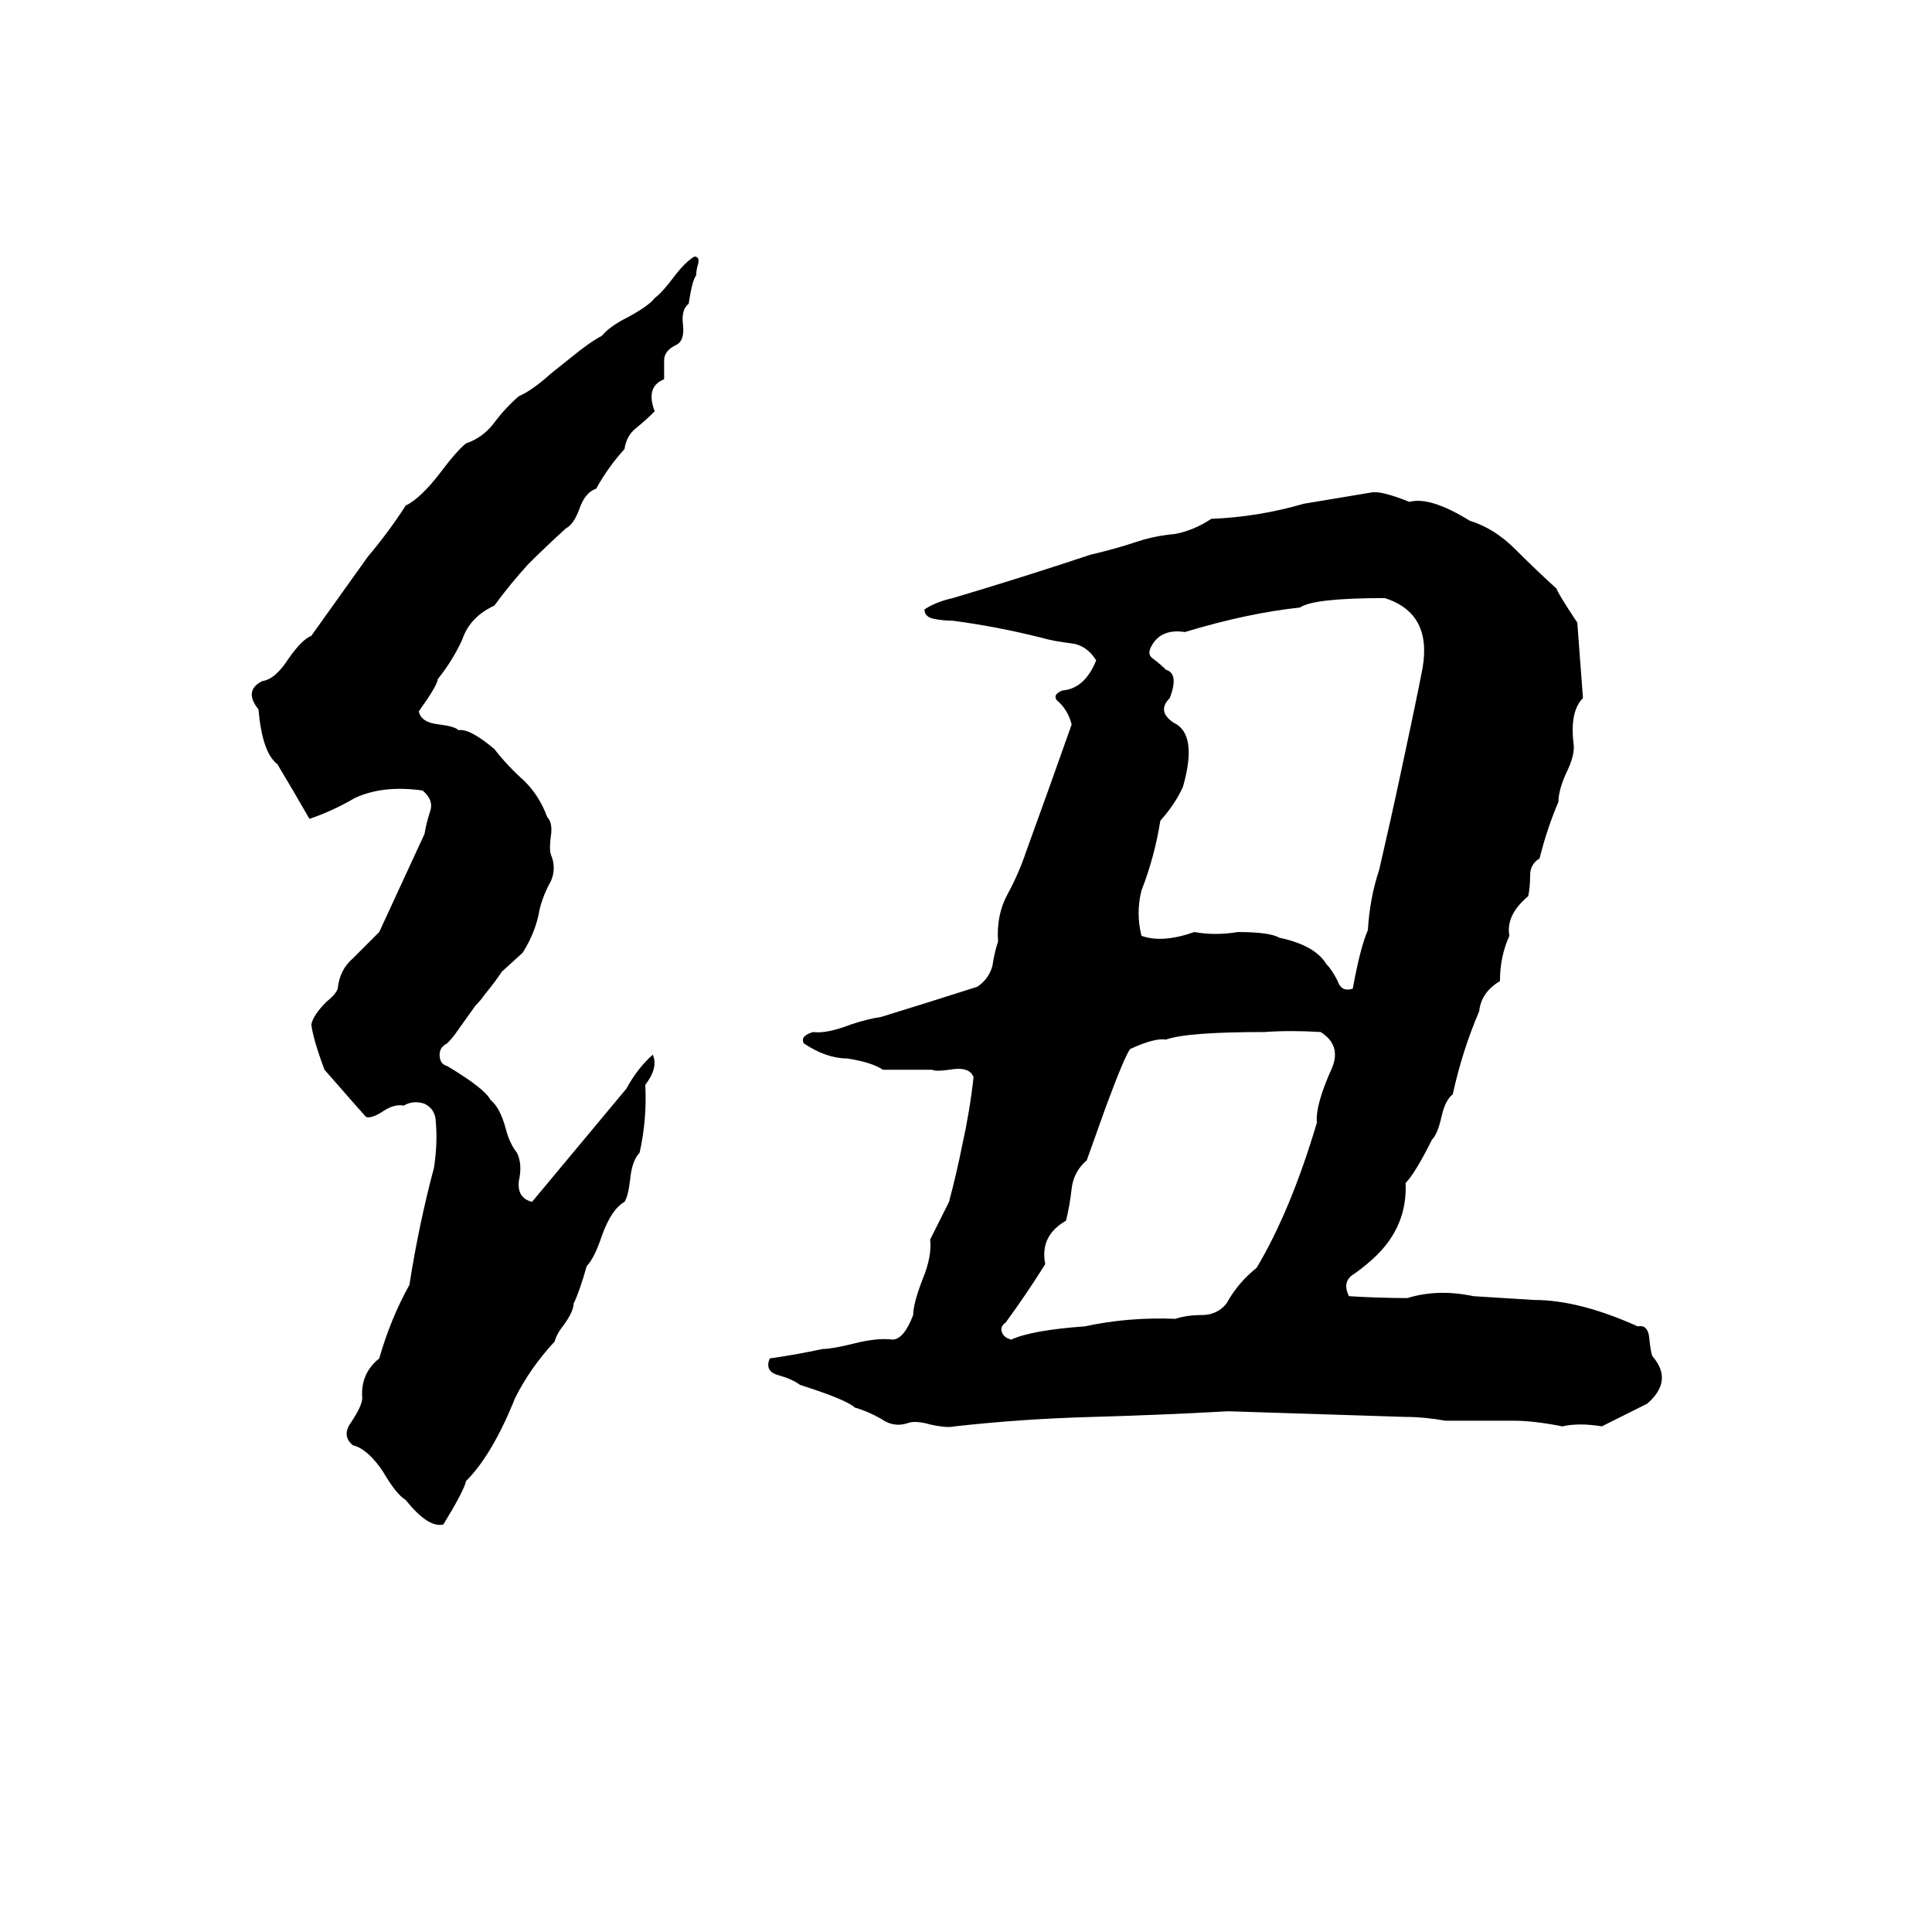 <svg xmlns="http://www.w3.org/2000/svg" viewBox="0 -800 1024 1024">
	<path fill="#000000" d="M368 -664Q371 -664 370 -660Q369 -657 369 -654Q367 -652 365 -639Q361 -636 362 -628Q363 -619 358 -617Q352 -614 352 -609Q352 -604 352 -599Q342 -595 347 -582Q342 -577 337 -573Q332 -569 331 -562Q322 -552 316 -541Q310 -539 307 -530Q304 -522 300 -520Q289 -510 280 -501Q270 -490 262 -479Q249 -473 245 -461Q240 -450 232 -440Q232 -437 222 -423Q223 -417 233 -416Q241 -415 243 -413Q249 -414 262 -403Q269 -394 278 -386Q286 -378 290 -367Q293 -364 292 -357Q291 -350 292 -347Q295 -340 292 -333Q288 -326 286 -318Q284 -306 277 -295L266 -285Q262 -279 257 -273Q255 -270 252 -267L242 -253Q240 -250 237 -247Q233 -245 233 -241Q233 -236 237 -235Q257 -223 260 -217Q265 -213 268 -202Q270 -194 274 -189Q277 -183 275 -174Q274 -165 282 -163Q307 -193 332 -223Q338 -234 346 -241Q349 -234 342 -225Q343 -207 339 -189Q335 -185 334 -175Q333 -166 331 -163Q324 -159 319 -145Q315 -133 311 -129Q307 -115 304 -109Q304 -105 299 -98Q295 -93 294 -89Q281 -75 273 -59Q261 -29 247 -15Q246 -10 235 8Q227 10 215 -5Q210 -8 203 -20Q195 -32 187 -34Q181 -39 186 -46Q192 -55 192 -59Q191 -72 201 -80Q207 -101 217 -119Q222 -151 230 -181Q232 -194 231 -205Q231 -212 225 -215Q219 -217 214 -214Q209 -215 203 -211Q197 -207 194 -208Q193 -209 172 -233Q166 -249 165 -257Q166 -262 173 -269Q178 -273 179 -276Q180 -286 187 -292Q194 -299 201 -306Q213 -332 225 -358Q226 -364 228 -370Q230 -376 224 -381Q203 -384 188 -377Q176 -370 164 -366Q156 -380 147 -395Q139 -401 137 -424Q129 -434 139 -439Q146 -440 153 -451Q160 -461 165 -463Q180 -484 195 -505Q206 -518 215 -532Q223 -536 233 -549Q242 -561 247 -565Q256 -568 262 -576Q268 -584 275 -590Q282 -593 292 -602L302 -610Q313 -619 319 -622Q323 -627 333 -632Q344 -638 347 -642Q351 -645 357 -653Q363 -661 368 -664ZM727 -539Q732 -540 747 -534Q758 -537 779 -524Q792 -520 803 -509Q814 -498 825 -488Q826 -485 836 -470L839 -430Q832 -423 834 -406Q835 -400 830 -390Q826 -381 826 -375Q820 -361 816 -345Q811 -342 811 -336Q811 -330 810 -325Q798 -315 800 -304Q795 -293 795 -280Q785 -274 784 -264Q775 -243 770 -220Q766 -217 764 -208Q762 -199 759 -196Q750 -178 745 -173Q746 -151 730 -135Q725 -130 718 -125Q711 -121 715 -113Q731 -112 746 -112Q762 -117 781 -113Q797 -112 813 -111Q837 -111 868 -97Q873 -98 874 -92Q875 -82 876 -81Q887 -68 873 -56Q861 -50 849 -44Q837 -46 828 -44Q813 -47 802 -47Q784 -47 766 -47Q755 -49 745 -49Q744 -49 651 -52Q615 -50 579 -49Q542 -48 506 -44Q502 -43 493 -45Q486 -47 482 -46Q474 -43 467 -48Q460 -52 453 -54Q449 -58 424 -66Q420 -69 413 -71Q405 -73 408 -80Q422 -82 436 -85Q441 -85 453 -88Q465 -91 473 -90Q479 -90 484 -103Q484 -109 489 -122Q494 -134 493 -143Q498 -153 503 -163Q507 -178 510 -193Q514 -211 516 -229Q514 -235 503 -233Q496 -232 494 -233Q481 -233 468 -233Q462 -237 449 -239Q438 -239 426 -247Q424 -251 431 -253Q438 -252 451 -257Q460 -260 467 -261Q493 -269 518 -277Q524 -281 526 -288Q527 -295 529 -301Q528 -315 534 -326Q540 -337 544 -349Q556 -382 568 -416Q566 -424 560 -429Q558 -432 563 -434Q575 -435 581 -450Q576 -458 568 -459Q559 -460 552 -462Q528 -468 505 -471Q500 -471 495 -472Q490 -473 490 -477Q496 -481 505 -483Q542 -494 578 -506Q591 -509 603 -513Q612 -516 623 -517Q633 -519 642 -525Q667 -526 691 -533Q709 -536 727 -539ZM734 -483Q696 -483 689 -478Q661 -475 628 -465Q615 -467 610 -457Q608 -453 611 -451Q615 -448 618 -445Q625 -443 620 -430Q613 -423 622 -417Q635 -411 627 -383Q623 -374 615 -365Q612 -346 605 -328Q602 -316 605 -304Q616 -300 633 -306Q644 -304 656 -306Q673 -306 678 -303Q697 -299 703 -289Q706 -286 709 -280Q711 -274 717 -276Q721 -298 725 -307Q726 -324 731 -339Q739 -374 740 -379Q751 -430 754 -446Q759 -475 734 -483ZM670 -253Q629 -253 618 -249Q612 -250 599 -244Q596 -240 586 -213Q581 -199 576 -185Q569 -179 568 -170Q567 -161 565 -153Q551 -145 554 -130Q544 -114 533 -99Q530 -97 531 -94Q532 -91 536 -90Q547 -95 575 -97Q598 -102 623 -101Q629 -103 637 -103Q645 -103 650 -109Q656 -120 666 -128Q684 -158 698 -205Q697 -214 706 -234Q711 -246 700 -253Q684 -254 670 -253Z"/>
</svg>